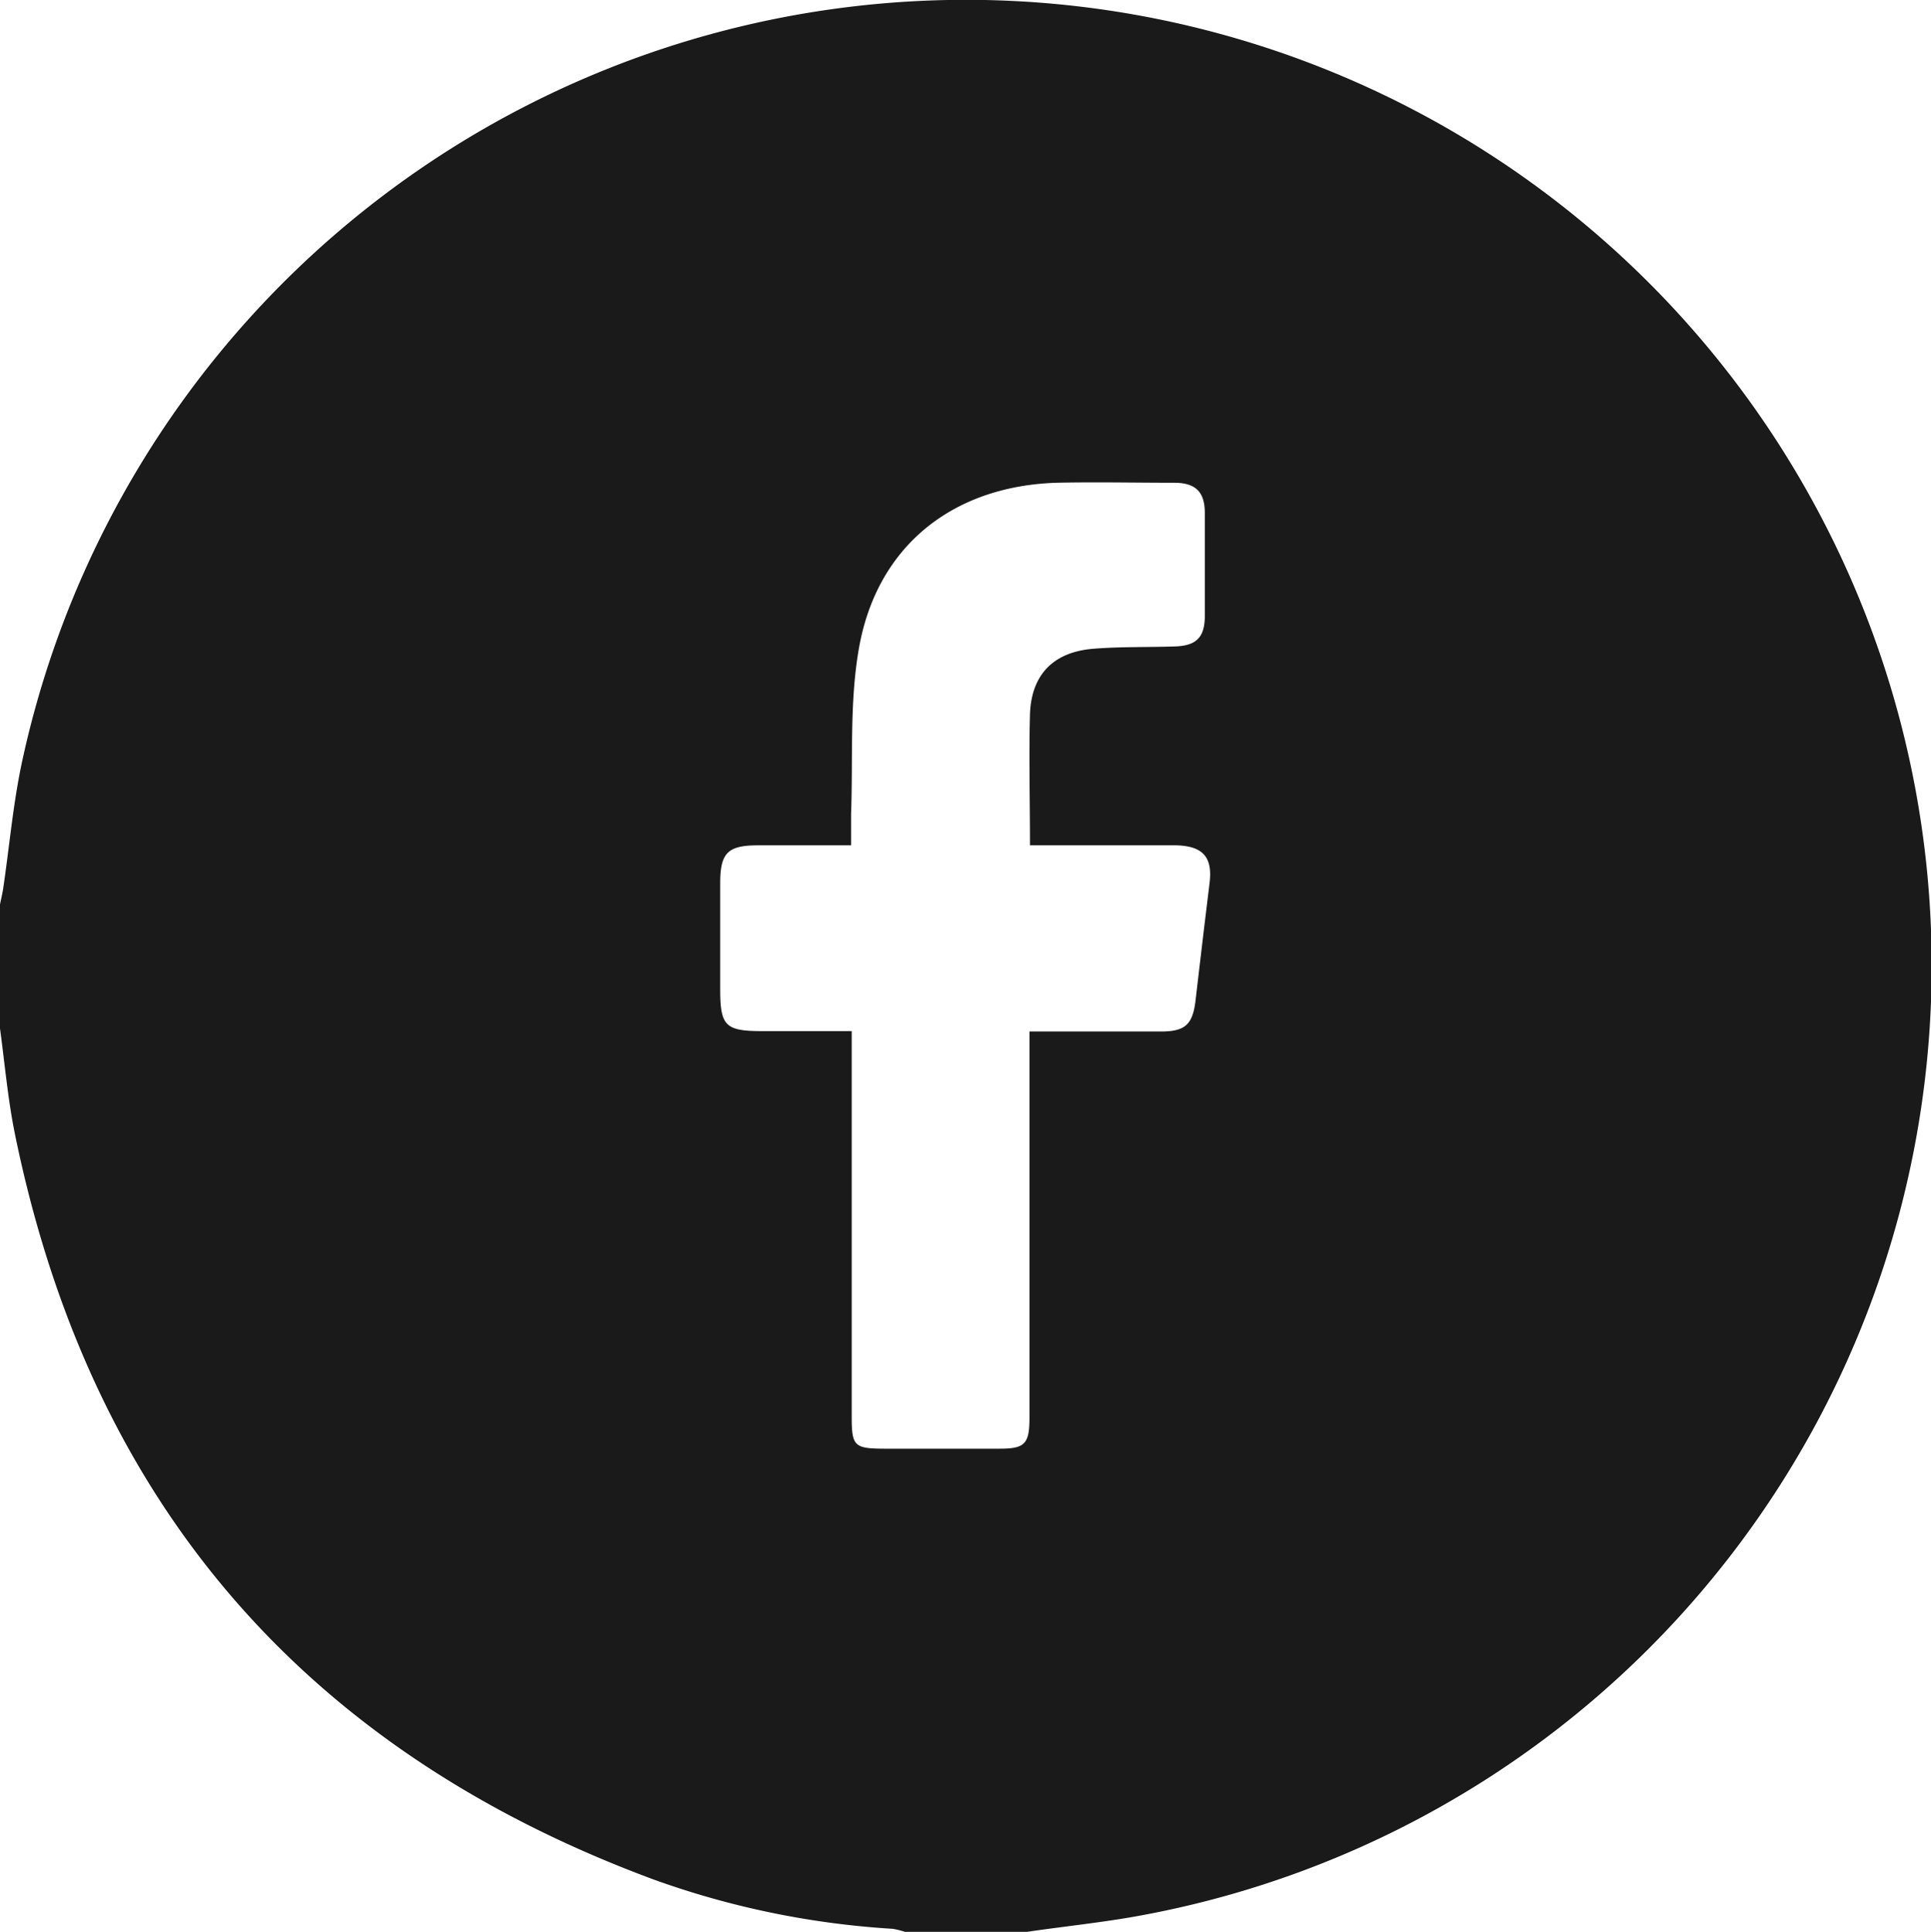 <svg id="Capa_1" data-name="Capa 1" xmlns="http://www.w3.org/2000/svg" viewBox="0 0 151.97 152.02"><defs><style>.cls-1{fill:#1a1a1a;}</style></defs><title>facebook</title><path class="cls-1" d="M179.91,189.41h-9.5a5.87,5.87,0,0,0-1-.25,67.46,67.46,0,0,1-18.81-3.88q-41.4-15.34-50.26-58.64c-.57-2.79-.81-5.65-1.2-8.48v-9.5c.08-.43.19-.86.26-1.29.51-3.42.8-6.89,1.54-10.25a76,76,0,1,1,87.28,91.12C185.48,188.71,182.69,189,179.91,189.41Zm.27-70.86h1.73c2.87,0,5.74,0,8.61,0,1.95,0,2.52-.57,2.74-2.52q.53-4.56,1.09-9.13c.26-2.05-.49-2.94-2.61-3-3.31,0-6.63,0-9.94,0h-1.58c0-3.6-.09-7,0-10.32.11-3.13,1.86-4.9,5-5.15,2.12-.17,4.25-.11,6.38-.18,1.68-.05,2.36-.68,2.38-2.34,0-2.72,0-5.45,0-8.17,0-1.66-.74-2.36-2.37-2.37-3.12,0-6.24-.07-9.35,0-8.15.28-14.11,5-15.51,13.07-.74,4.24-.45,8.66-.61,13,0,.77,0,1.55,0,2.46h-7.3c-2.41,0-3,.58-3,3q0,4.16,0,8.31c0,2.92.4,3.31,3.35,3.31h7v1.85q0,14.25,0,28.49c0,2.32.2,2.51,2.57,2.52h9.05c2,0,2.37-.36,2.37-2.44q0-14.25,0-28.5Z" transform="translate(-99.16 -37.38)"/></svg>